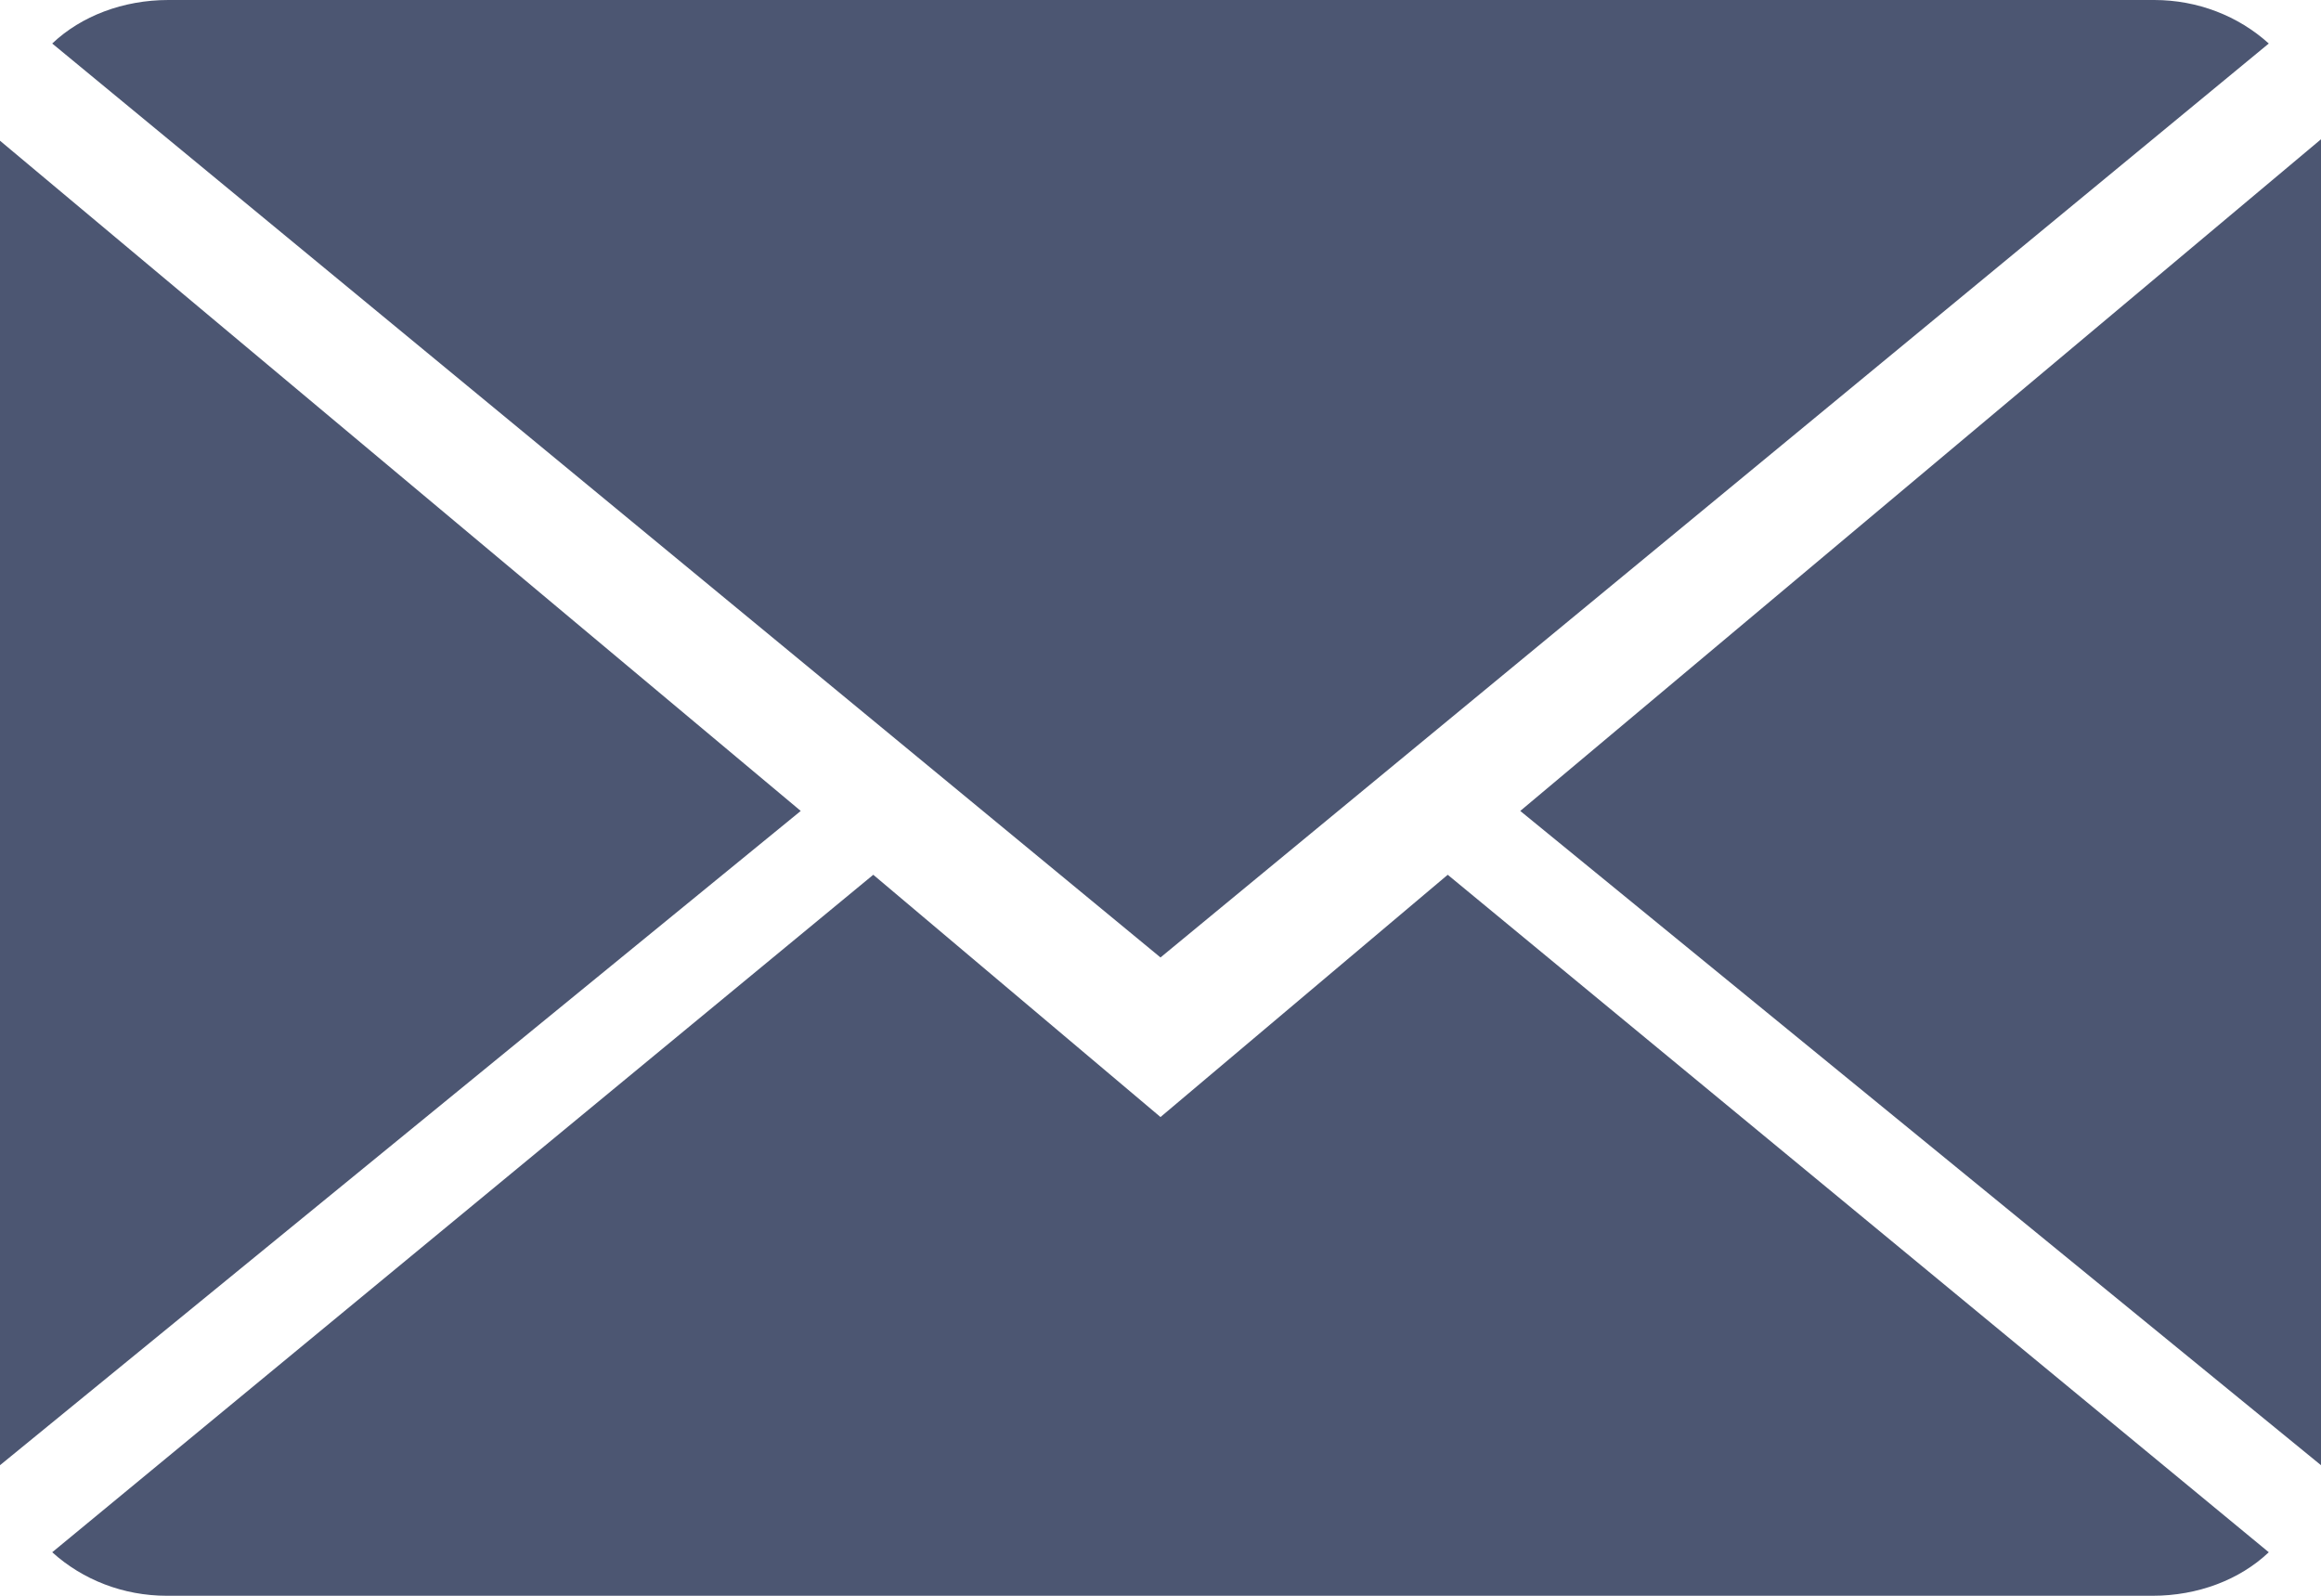 <svg xmlns="http://www.w3.org/2000/svg" xmlns:xlink="http://www.w3.org/1999/xlink" width="16" height="11" viewBox="0 0 16 11"><defs><path id="ptyra" d="M495 6777.7l1.98-1.67 5.66 4.67c-.2.19-.49.3-.8.3h-13.69c-.3 0-.58-.11-.79-.3l5.66-4.67zm7.64-7.4l-7.64 6.3-7.64-6.3c.2-.19.49-.3.8-.3h13.69c.3 0 .58.11.79.3zm-15.64.67l5.52 4.62-5.52 4.51zm10.48 4.62l5.52-4.63v9.14z"/></defs><g><g transform="translate(-487 -6770)"><use fill="#4c5672" xlink:href="#ptyra"/></g></g></svg>